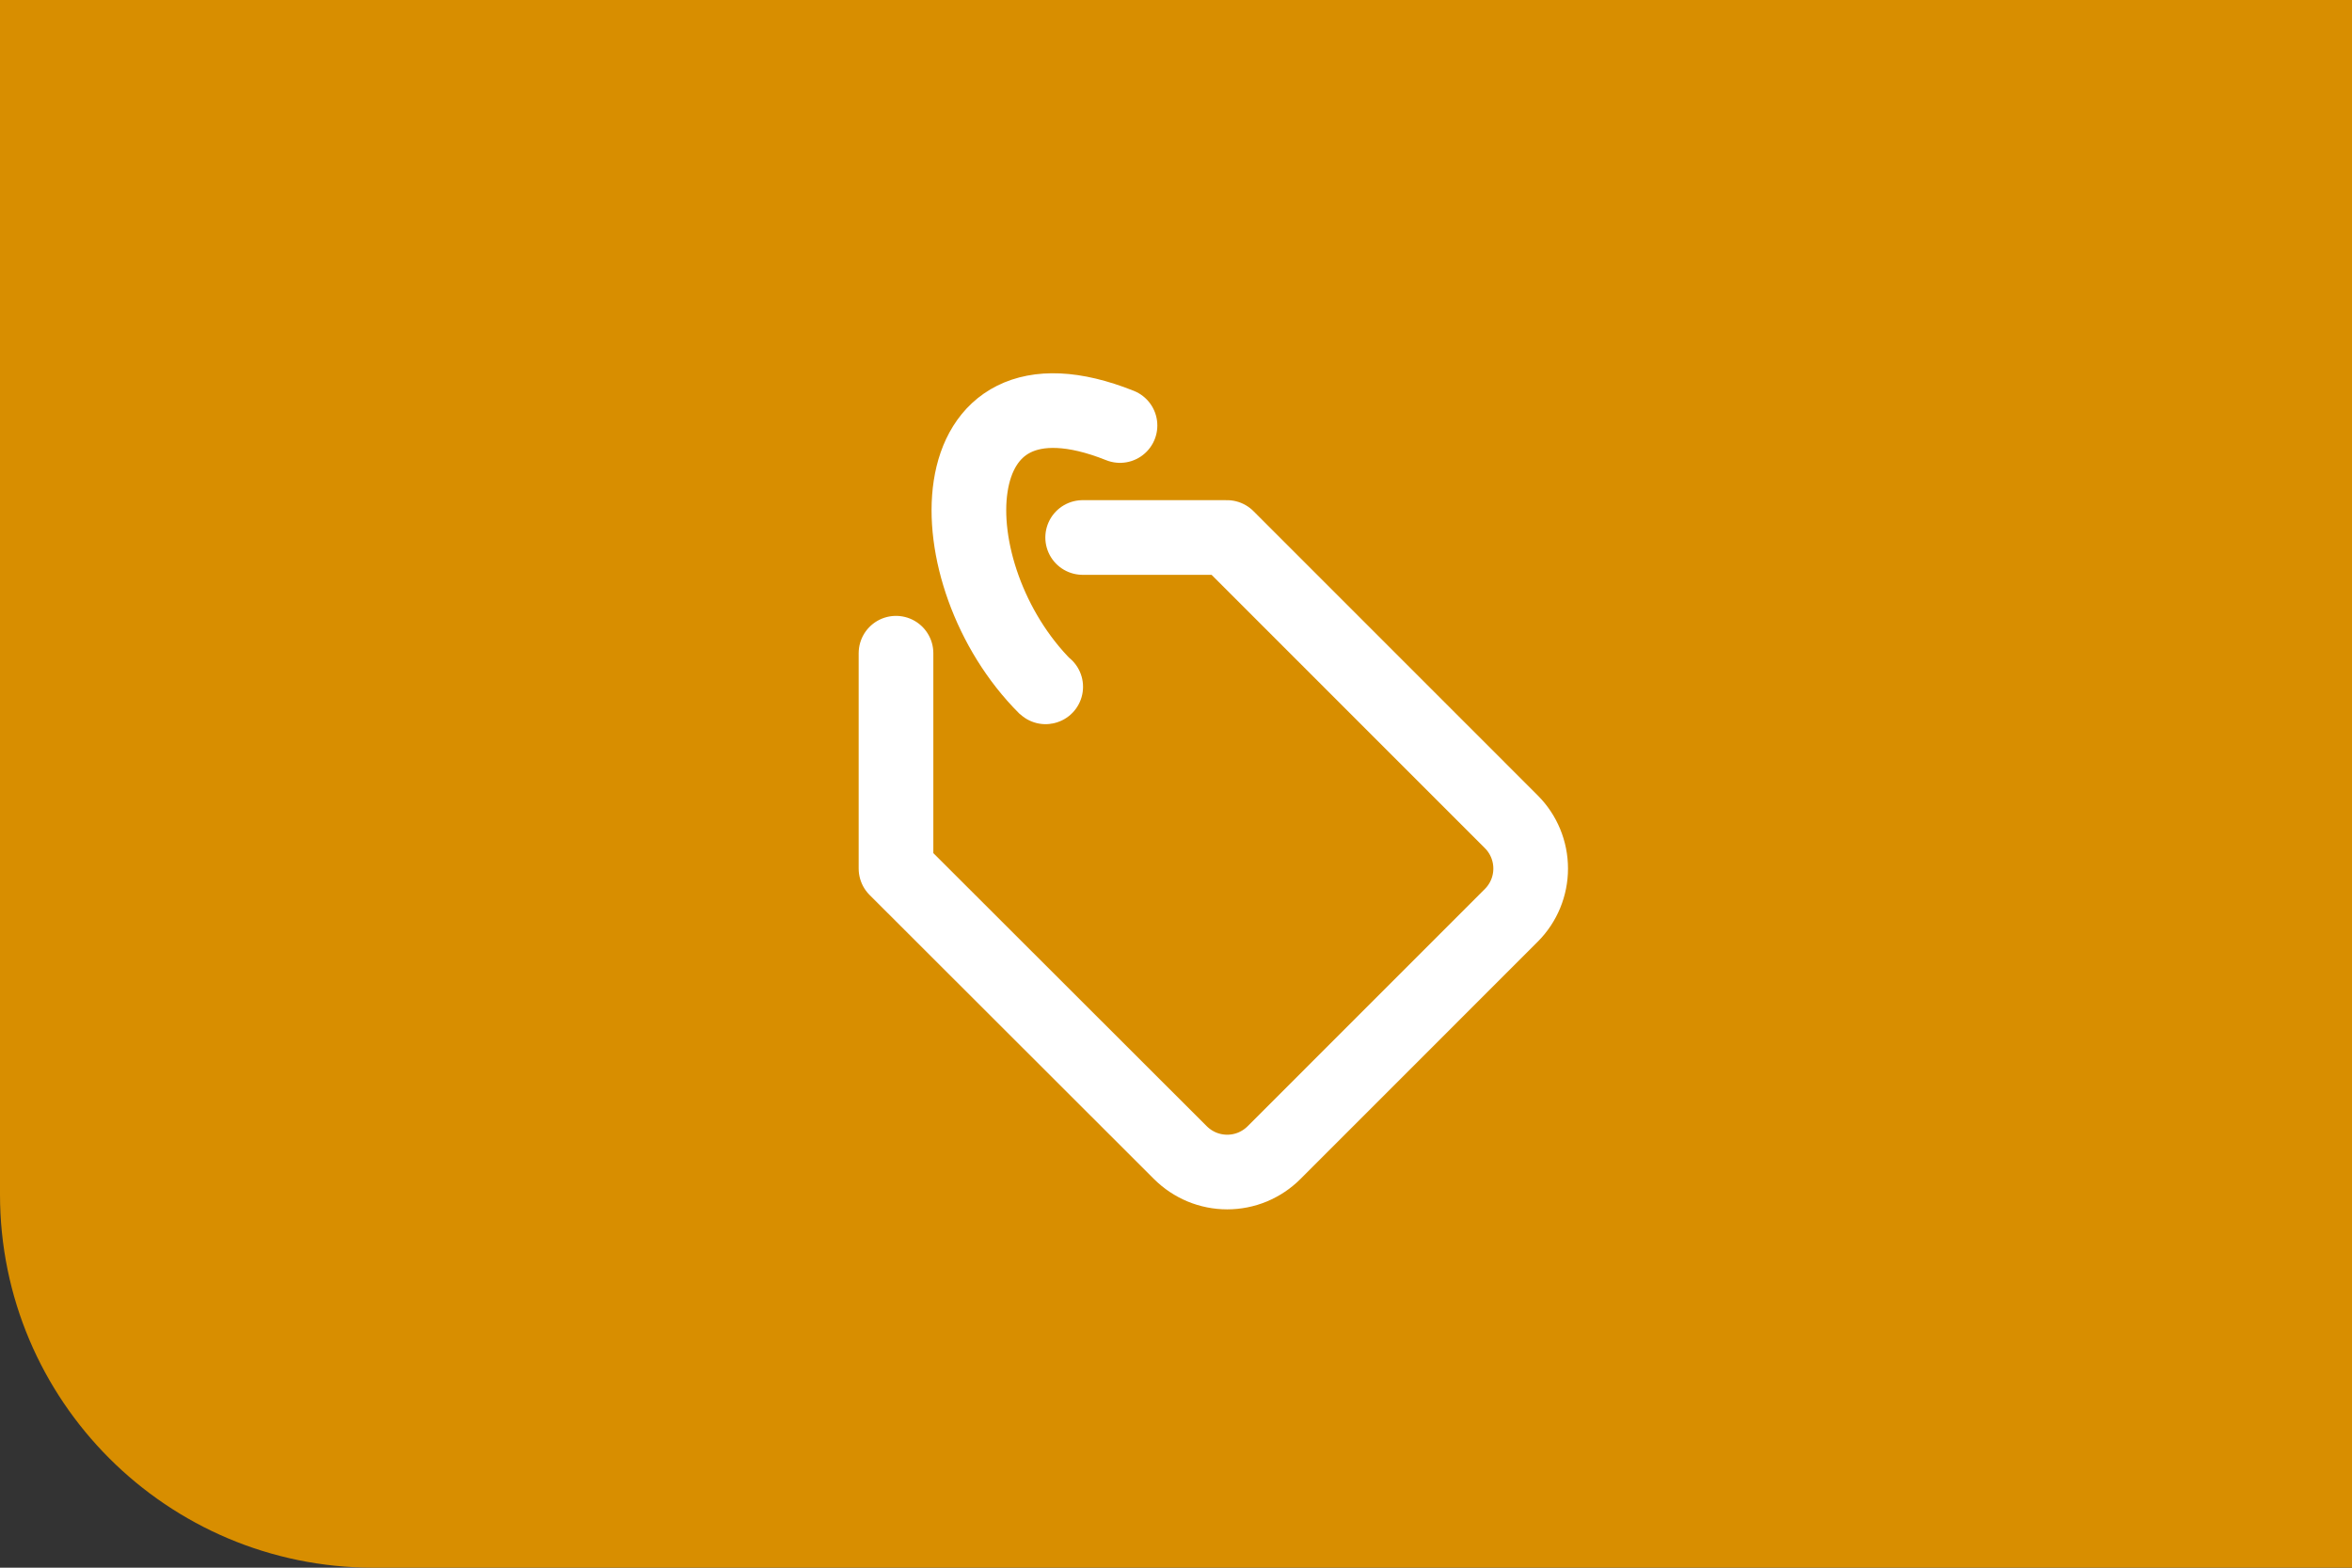 <svg width="63" height="42" viewBox="0 0 63 42" fill="none" xmlns="http://www.w3.org/2000/svg">
<rect x="0" y="0" width="63" height="42" fill="#333333" stroke="none"/>
<path d="M0 0H63V42H10C4.477 42 0 37.523 0 32V0Z" fill="#D88E00"/>
<path d="M24 17.5V23.27L31.617 30.88C31.782 31.044 31.977 31.175 32.193 31.265C32.408 31.354 32.639 31.4 32.872 31.4C33.105 31.4 33.336 31.354 33.551 31.265C33.766 31.175 33.962 31.044 34.126 30.88L40.484 24.52C40.815 24.188 41 23.738 41 23.27C41 22.801 40.815 22.351 40.484 22.019L32.867 14.4H29M28.01 18.4C28.01 18.4 28.003 18.403 28 18.4C25 15.4 25 9.4 30 11.4" stroke="white" stroke-width="2" stroke-linecap="round" stroke-linejoin="round"/>
</svg>
